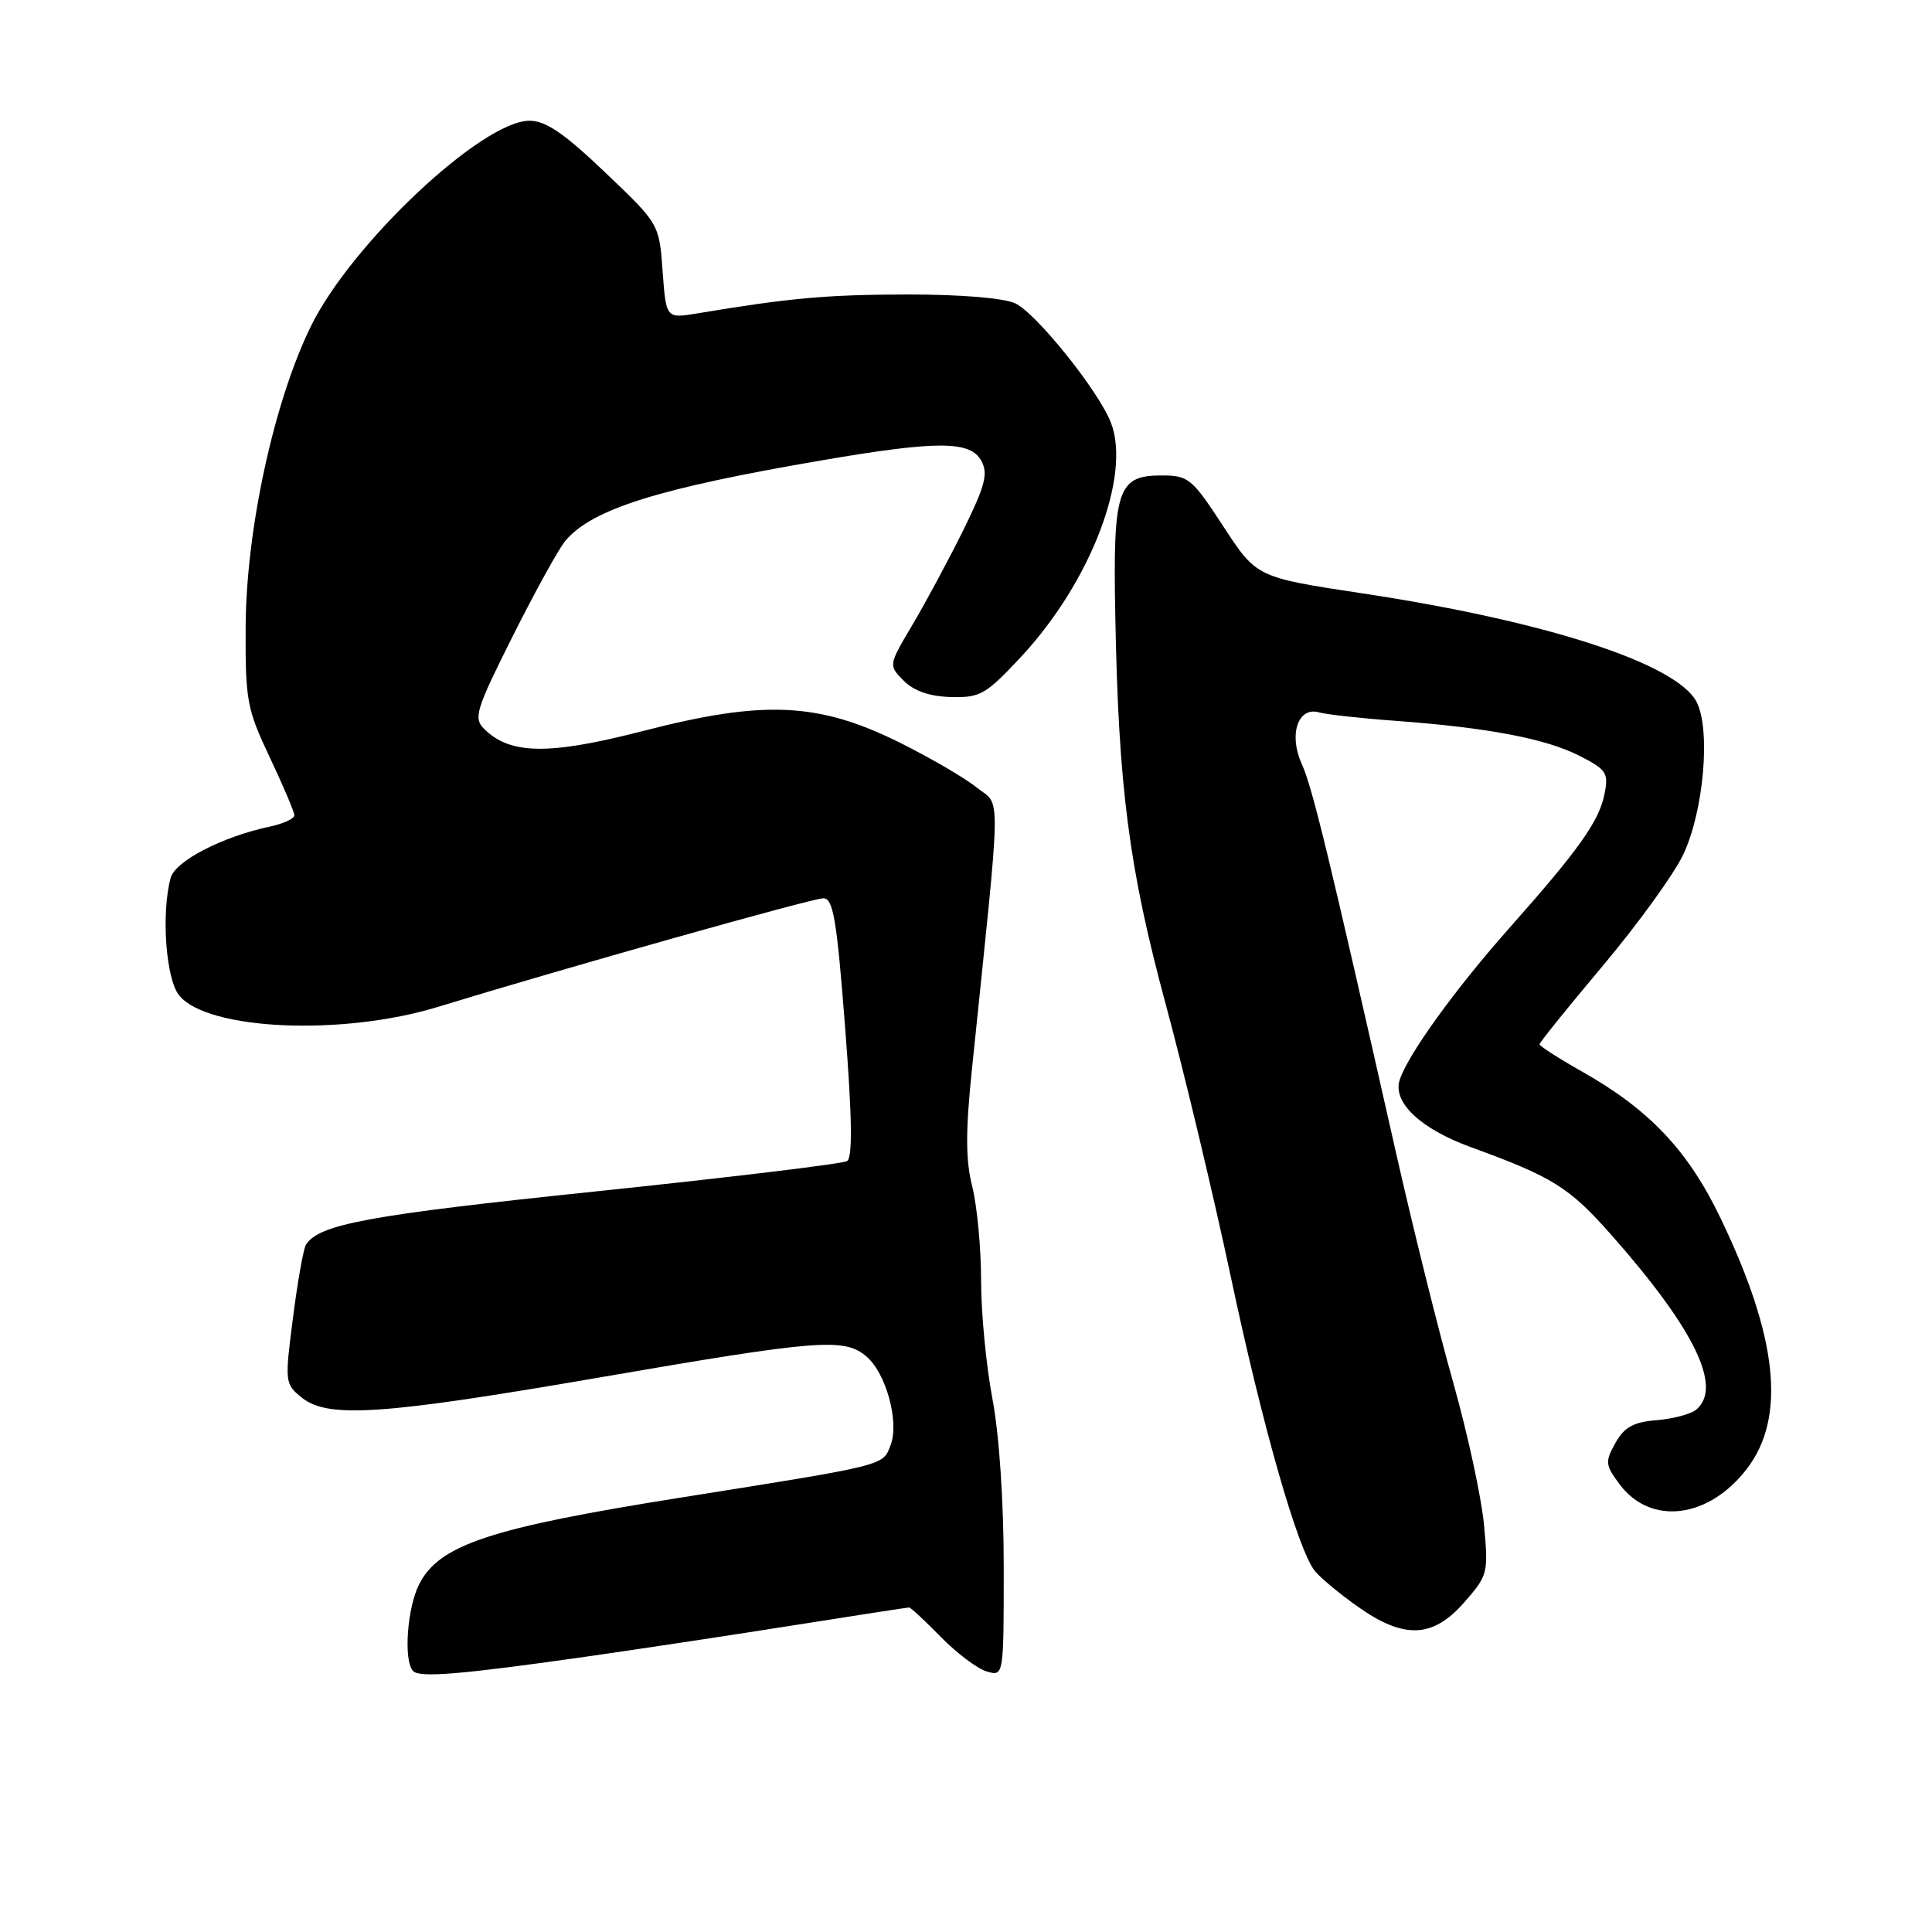 <?xml version="1.0" encoding="UTF-8" standalone="no"?>
<!DOCTYPE svg PUBLIC "-//W3C//DTD SVG 1.1//EN" "http://www.w3.org/Graphics/SVG/1.1/DTD/svg11.dtd" >
<svg xmlns="http://www.w3.org/2000/svg" xmlns:xlink="http://www.w3.org/1999/xlink" version="1.1" viewBox="0 0 256 256">
 <g >
 <path fill="currentColor"
d=" M 77.50 219.54 C 84.10 218.60 96.38 216.75 104.78 215.42 C 113.19 214.09 120.24 213.00 120.46 213.00 C 120.67 213.00 122.57 214.76 124.67 216.91 C 126.78 219.06 129.51 221.12 130.75 221.48 C 133.00 222.13 133.00 222.13 133.00 207.66 C 133.00 198.94 132.40 190.06 131.50 185.34 C 130.68 181.03 130.00 173.99 130.00 169.69 C 130.00 165.40 129.47 159.79 128.83 157.23 C 127.94 153.70 127.93 149.92 128.80 141.54 C 132.73 103.49 132.68 106.95 129.42 104.35 C 127.82 103.06 123.17 100.36 119.10 98.34 C 108.45 93.07 101.18 92.74 85.37 96.82 C 72.75 100.08 67.59 100.02 64.14 96.57 C 62.71 95.14 63.06 94.03 67.96 84.25 C 70.93 78.34 74.06 72.66 74.93 71.64 C 78.49 67.44 87.28 64.69 109.00 60.98 C 124.27 58.37 128.60 58.39 130.04 61.08 C 130.96 62.79 130.53 64.40 127.60 70.33 C 125.65 74.27 122.62 79.90 120.88 82.83 C 117.72 88.16 117.72 88.16 119.76 90.21 C 121.12 91.57 123.22 92.29 126.02 92.36 C 129.90 92.46 130.64 92.03 135.37 86.95 C 144.52 77.10 149.92 62.99 147.20 56.00 C 145.57 51.79 137.26 41.44 134.51 40.19 C 132.97 39.48 127.14 39.01 120.20 39.02 C 109.55 39.04 104.58 39.49 92.38 41.53 C 88.26 42.21 88.26 42.21 87.80 35.94 C 87.35 29.67 87.35 29.67 80.18 22.84 C 74.75 17.66 72.32 16.00 70.16 16.00 C 63.89 16.00 46.56 32.29 41.20 43.22 C 36.30 53.20 32.62 70.17 32.55 83.00 C 32.50 92.83 32.71 93.94 35.75 100.36 C 37.54 104.14 39.00 107.59 39.00 108.03 C 39.00 108.48 37.54 109.15 35.75 109.53 C 29.46 110.86 23.21 114.10 22.61 116.33 C 21.34 121.06 21.98 129.75 23.75 131.91 C 27.53 136.52 45.38 137.30 58.05 133.41 C 74.73 128.30 107.53 119.05 109.08 119.03 C 110.40 119.00 110.87 121.73 111.98 136.10 C 112.91 148.06 112.99 153.39 112.24 153.85 C 111.66 154.21 96.63 156.02 78.84 157.88 C 48.77 161.01 42.22 162.22 40.53 164.95 C 40.21 165.47 39.43 169.83 38.82 174.62 C 37.72 183.12 37.75 183.38 39.96 185.17 C 43.43 187.98 50.57 187.50 79.50 182.51 C 108.55 177.50 111.89 177.24 114.82 179.75 C 117.42 181.97 119.17 188.41 118.02 191.46 C 116.96 194.25 117.67 194.07 90.07 198.46 C 65.03 202.44 58.25 204.68 55.57 209.86 C 53.94 213.01 53.44 220.10 54.75 221.43 C 55.63 222.33 61.11 221.87 77.50 219.54 Z  M 194.02 212.32 C 197.15 208.76 197.23 208.43 196.64 202.07 C 196.31 198.46 194.46 189.93 192.54 183.12 C 190.61 176.32 187.20 162.59 184.95 152.62 C 176.05 113.21 173.91 104.37 172.48 101.20 C 170.72 97.31 172.00 93.58 174.81 94.40 C 175.74 94.67 180.32 95.18 185.00 95.52 C 197.26 96.43 204.84 97.88 209.31 100.16 C 212.88 101.98 213.17 102.42 212.60 105.24 C 211.88 108.83 209.19 112.61 199.97 123.00 C 192.81 131.07 186.52 139.79 185.46 143.11 C 184.52 146.08 188.23 149.58 194.91 152.01 C 205.76 155.96 207.91 157.30 213.51 163.63 C 224.56 176.15 228.30 183.85 224.74 186.80 C 224.04 187.38 221.69 188.00 219.52 188.18 C 216.44 188.43 215.23 189.10 214.05 191.20 C 212.66 193.70 212.70 194.12 214.61 196.68 C 218.72 202.19 226.43 201.23 231.49 194.60 C 236.69 187.79 235.57 177.20 227.99 161.43 C 223.67 152.43 218.56 147.03 209.58 141.96 C 206.51 140.23 204.00 138.61 204.00 138.37 C 204.00 138.13 207.78 133.44 212.40 127.95 C 217.02 122.45 221.81 115.83 223.04 113.23 C 225.76 107.48 226.70 96.66 224.80 93.00 C 222.15 87.92 204.85 82.30 180.50 78.62 C 166.50 76.50 166.50 76.50 162.10 69.75 C 157.93 63.37 157.49 63.00 153.88 63.00 C 148.09 63.00 147.46 64.89 147.78 81.50 C 148.20 104.40 149.59 115.04 154.49 133.17 C 156.96 142.31 160.82 158.50 163.08 169.14 C 167.27 188.91 171.94 205.28 174.22 208.16 C 174.93 209.04 177.48 211.17 179.90 212.88 C 186.04 217.23 189.85 217.08 194.02 212.32 Z "/>
</g>
</svg>